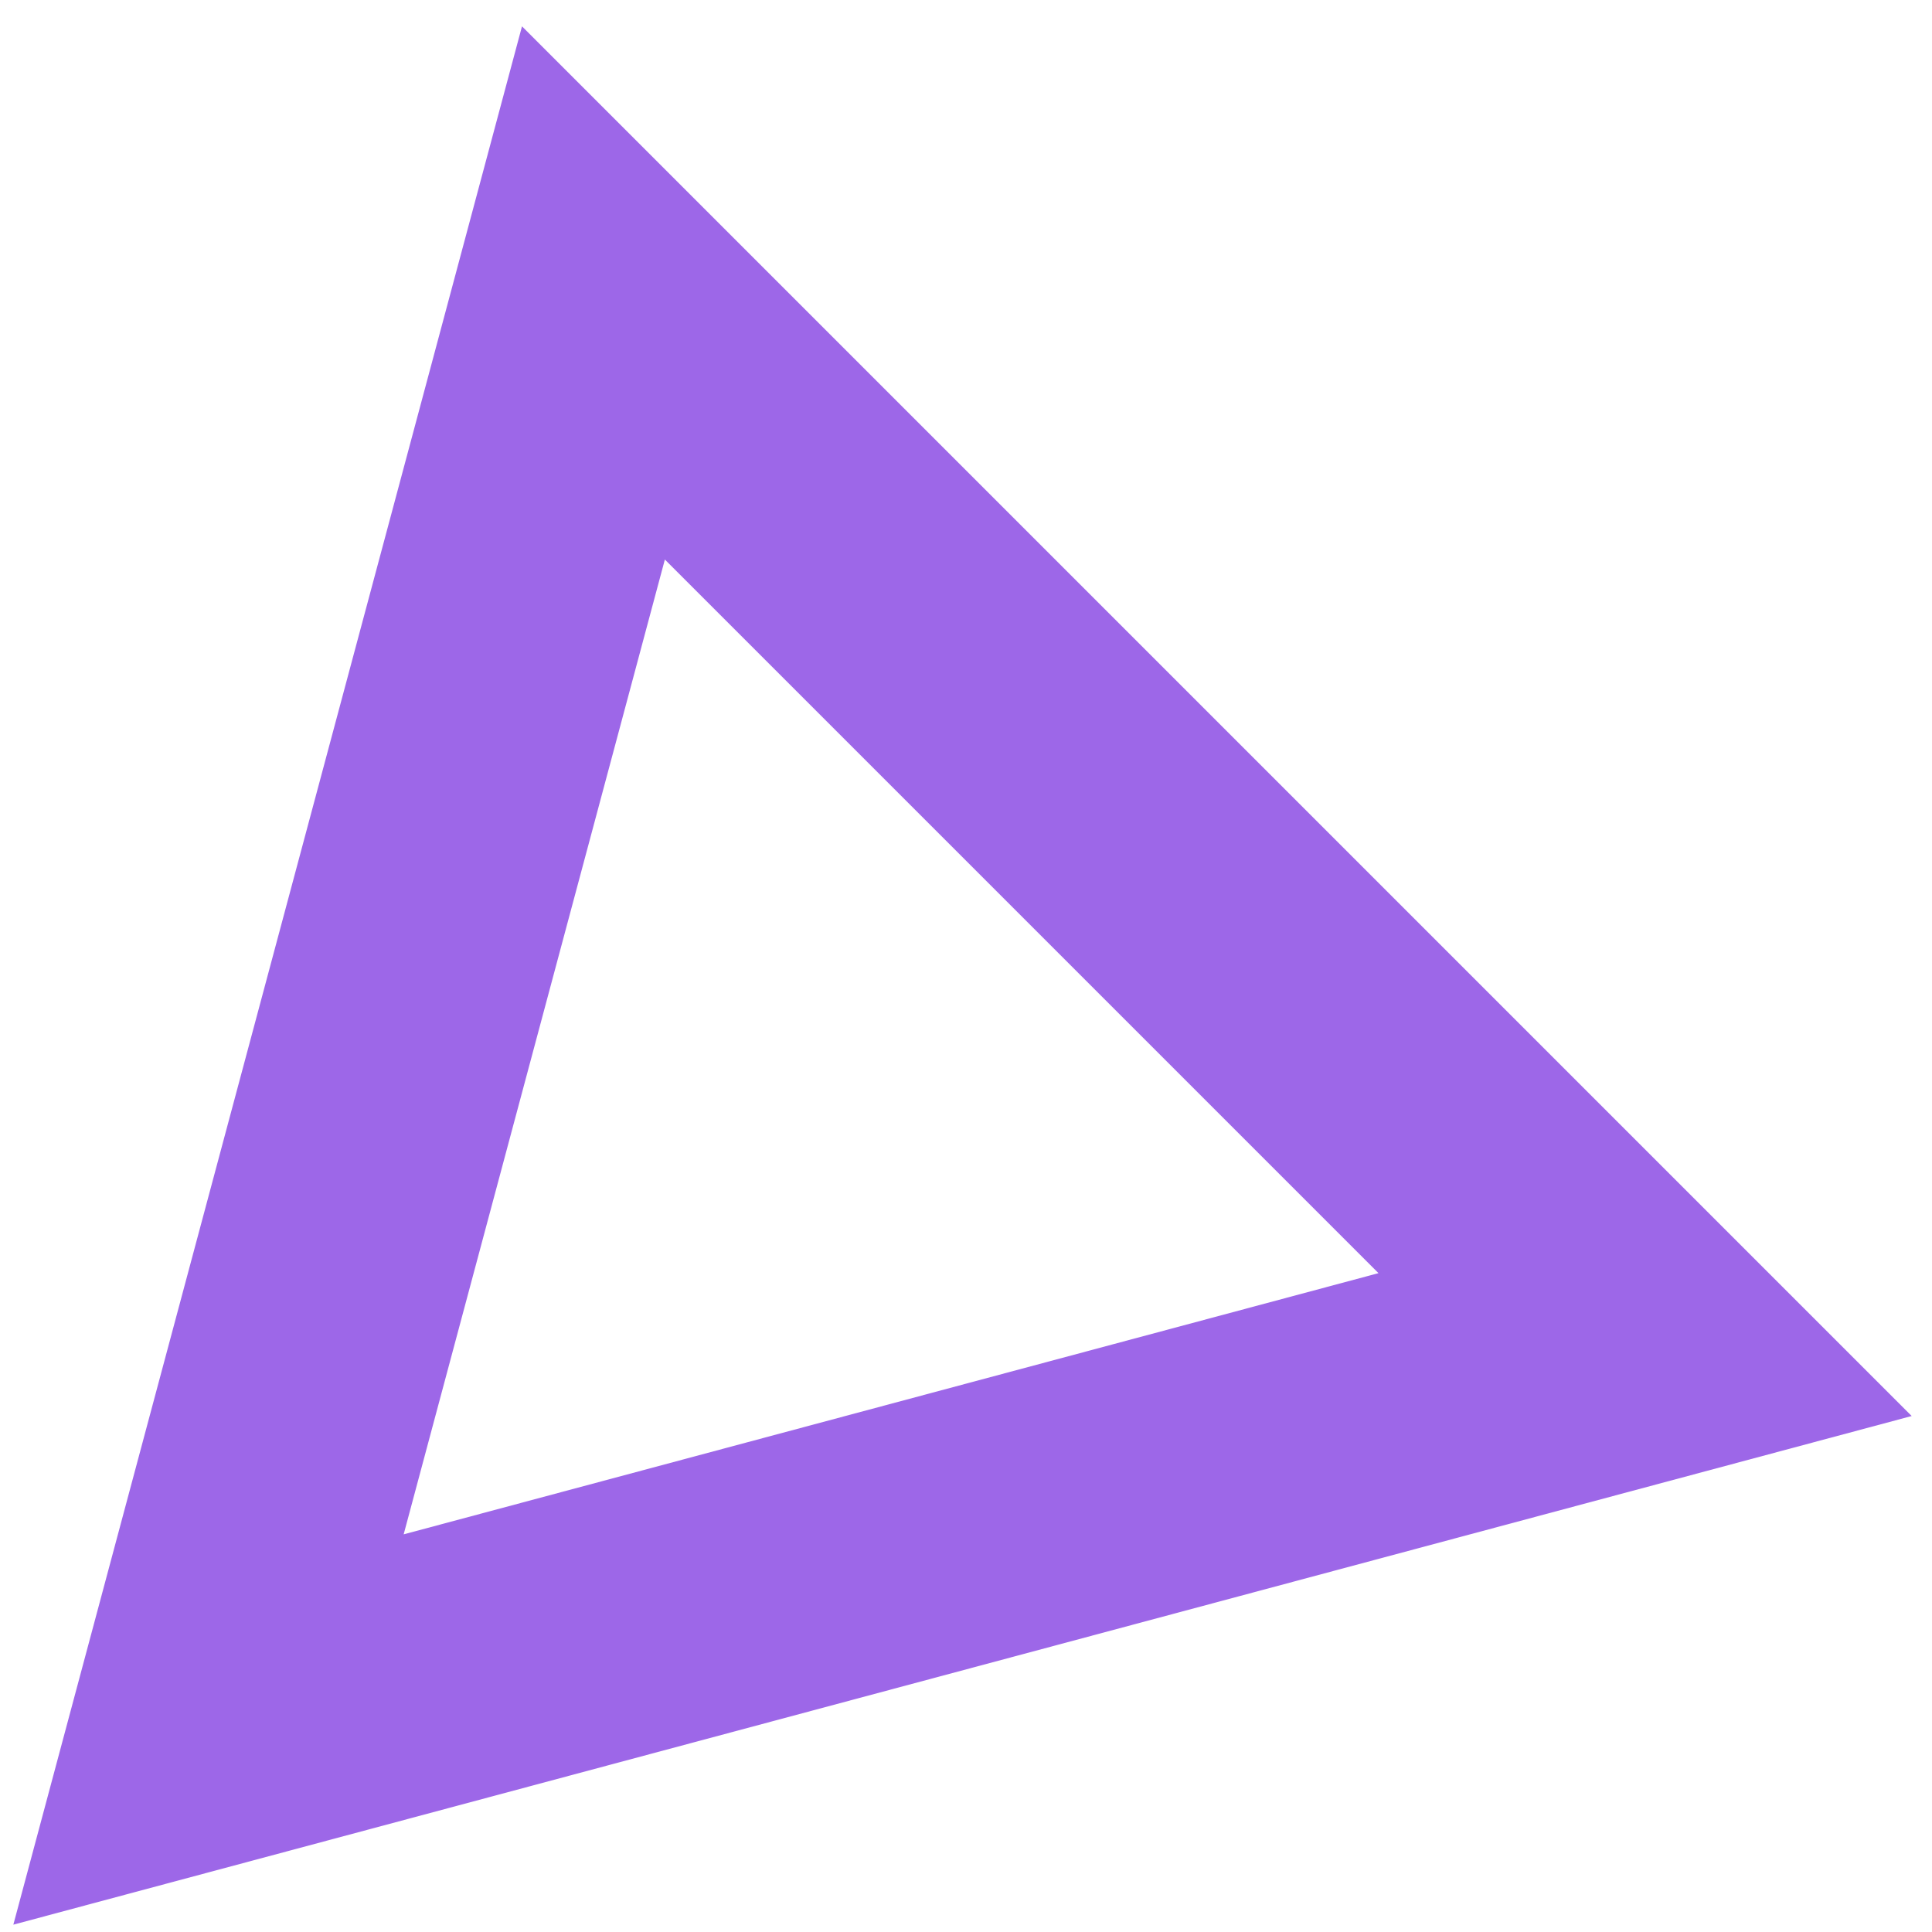 <svg width="63" height="63" viewBox="0 0 63 63" fill="none" xmlns="http://www.w3.org/2000/svg">
<path d="M6.799 56.397L19.351 9.552L53.644 43.845L6.799 56.397Z" stroke="#9D67E8" stroke-width="9"/>
</svg>
